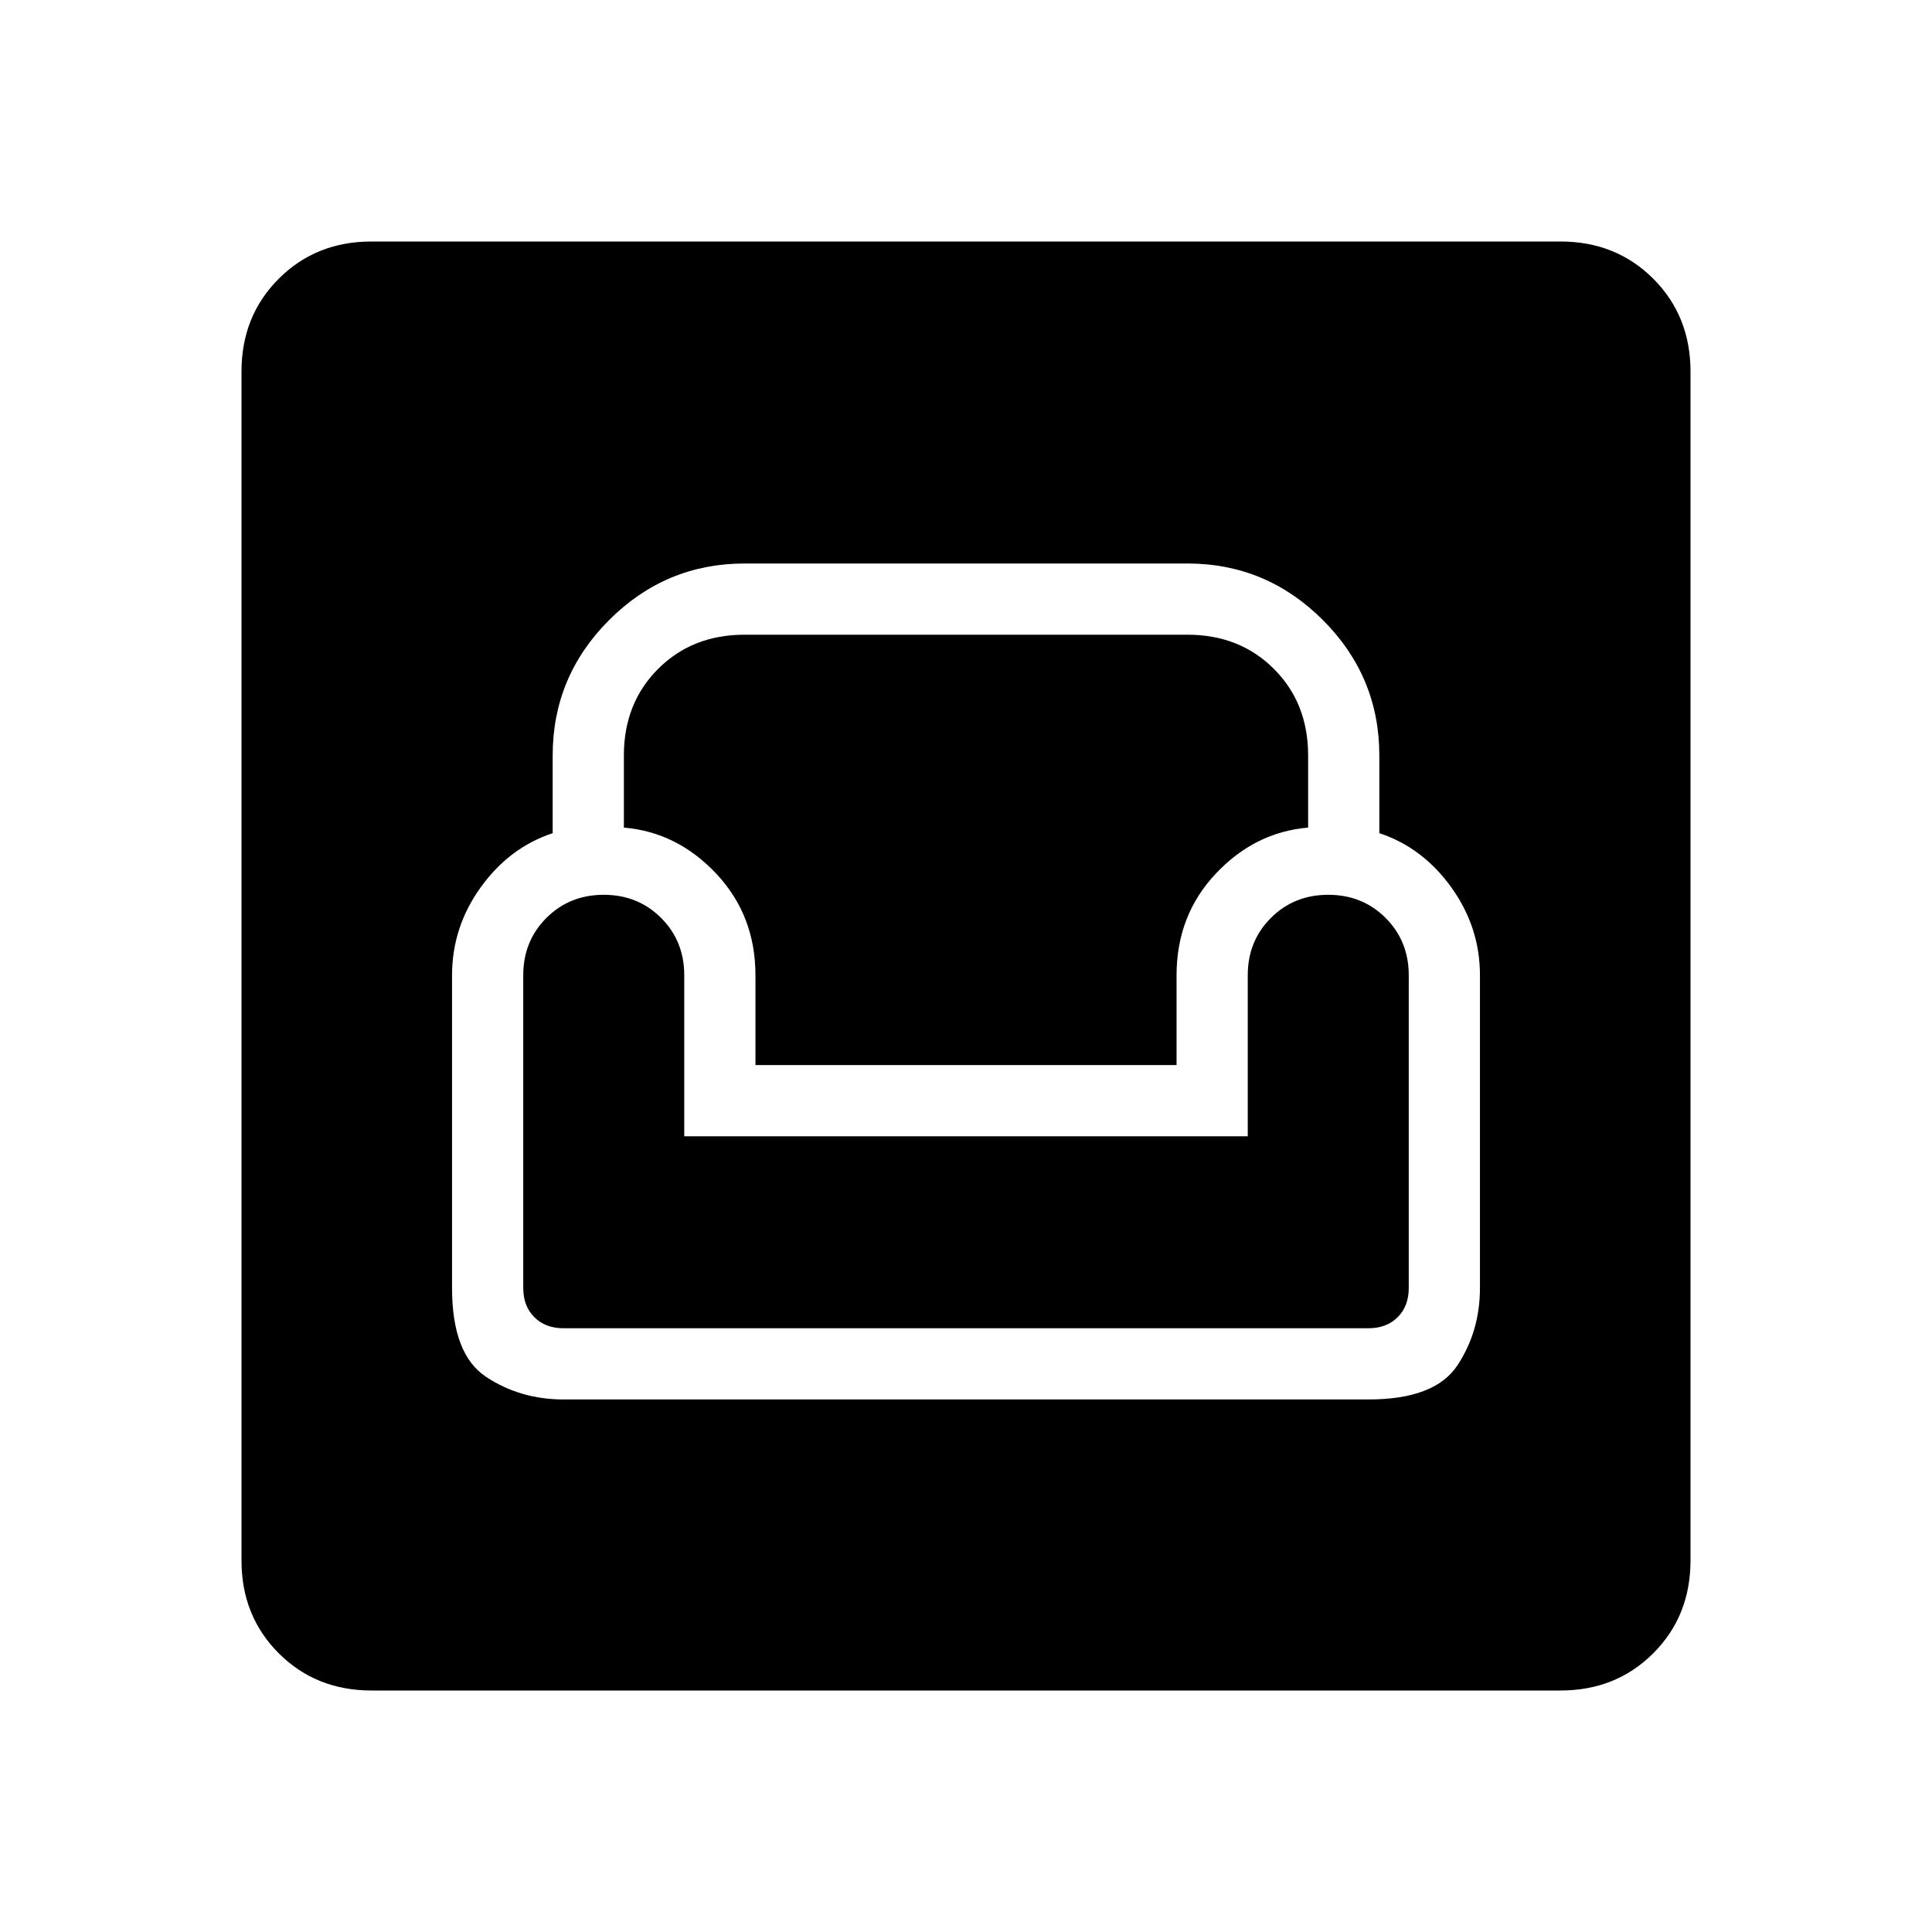 <svg xmlns="http://www.w3.org/2000/svg" height="24" viewBox="0 -960 960 960" width="24"><path d="M184.62-120q-27.62 0-46.12-18.5Q120-157 120-184.62v-590.76q0-27.62 18.5-46.12Q157-840 184.62-840h590.76q27.62 0 46.12 18.5Q840-803 840-775.38v590.76q0 27.62-18.5 46.12Q803-120 775.38-120H184.62ZM280-264.62h400q33 0 44.19-16.96 11.19-16.96 11.19-38.42v-155.38q0-23.93-14.26-43.74-14.27-19.8-35.74-26.88v-38.62q0-39.23-28.07-67.3Q629.23-680 590-680H370q-39.23 0-67.31 28.08-28.07 28.07-28.07 67.3V-546q-21.47 7.08-35.74 26.88-14.26 19.81-14.26 43.74V-320q0 33 16.96 44.19 16.96 11.19 38.42 11.19Zm0-35.38q-9 0-14.5-5.5T260-320v-155.38q0-17 11.5-28.5t28.5-11.5q17 0 28.5 11.5t11.5 28.5v80h280v-80q0-17 11.5-28.5t28.5-11.5q17 0 28.5 11.5t11.5 28.5V-320q0 9-5.5 14.5T680-300H280Zm95.38-130.77v-44.61q0-29.77-19.46-50.47-19.46-20.69-45.92-22.92v-35.85q0-26 17-43t43-17h220q26 0 43 17t17 43v35.85q-26.46 2.23-45.92 22.92-19.46 20.7-19.46 50.47v44.61H375.38Z"/></svg>